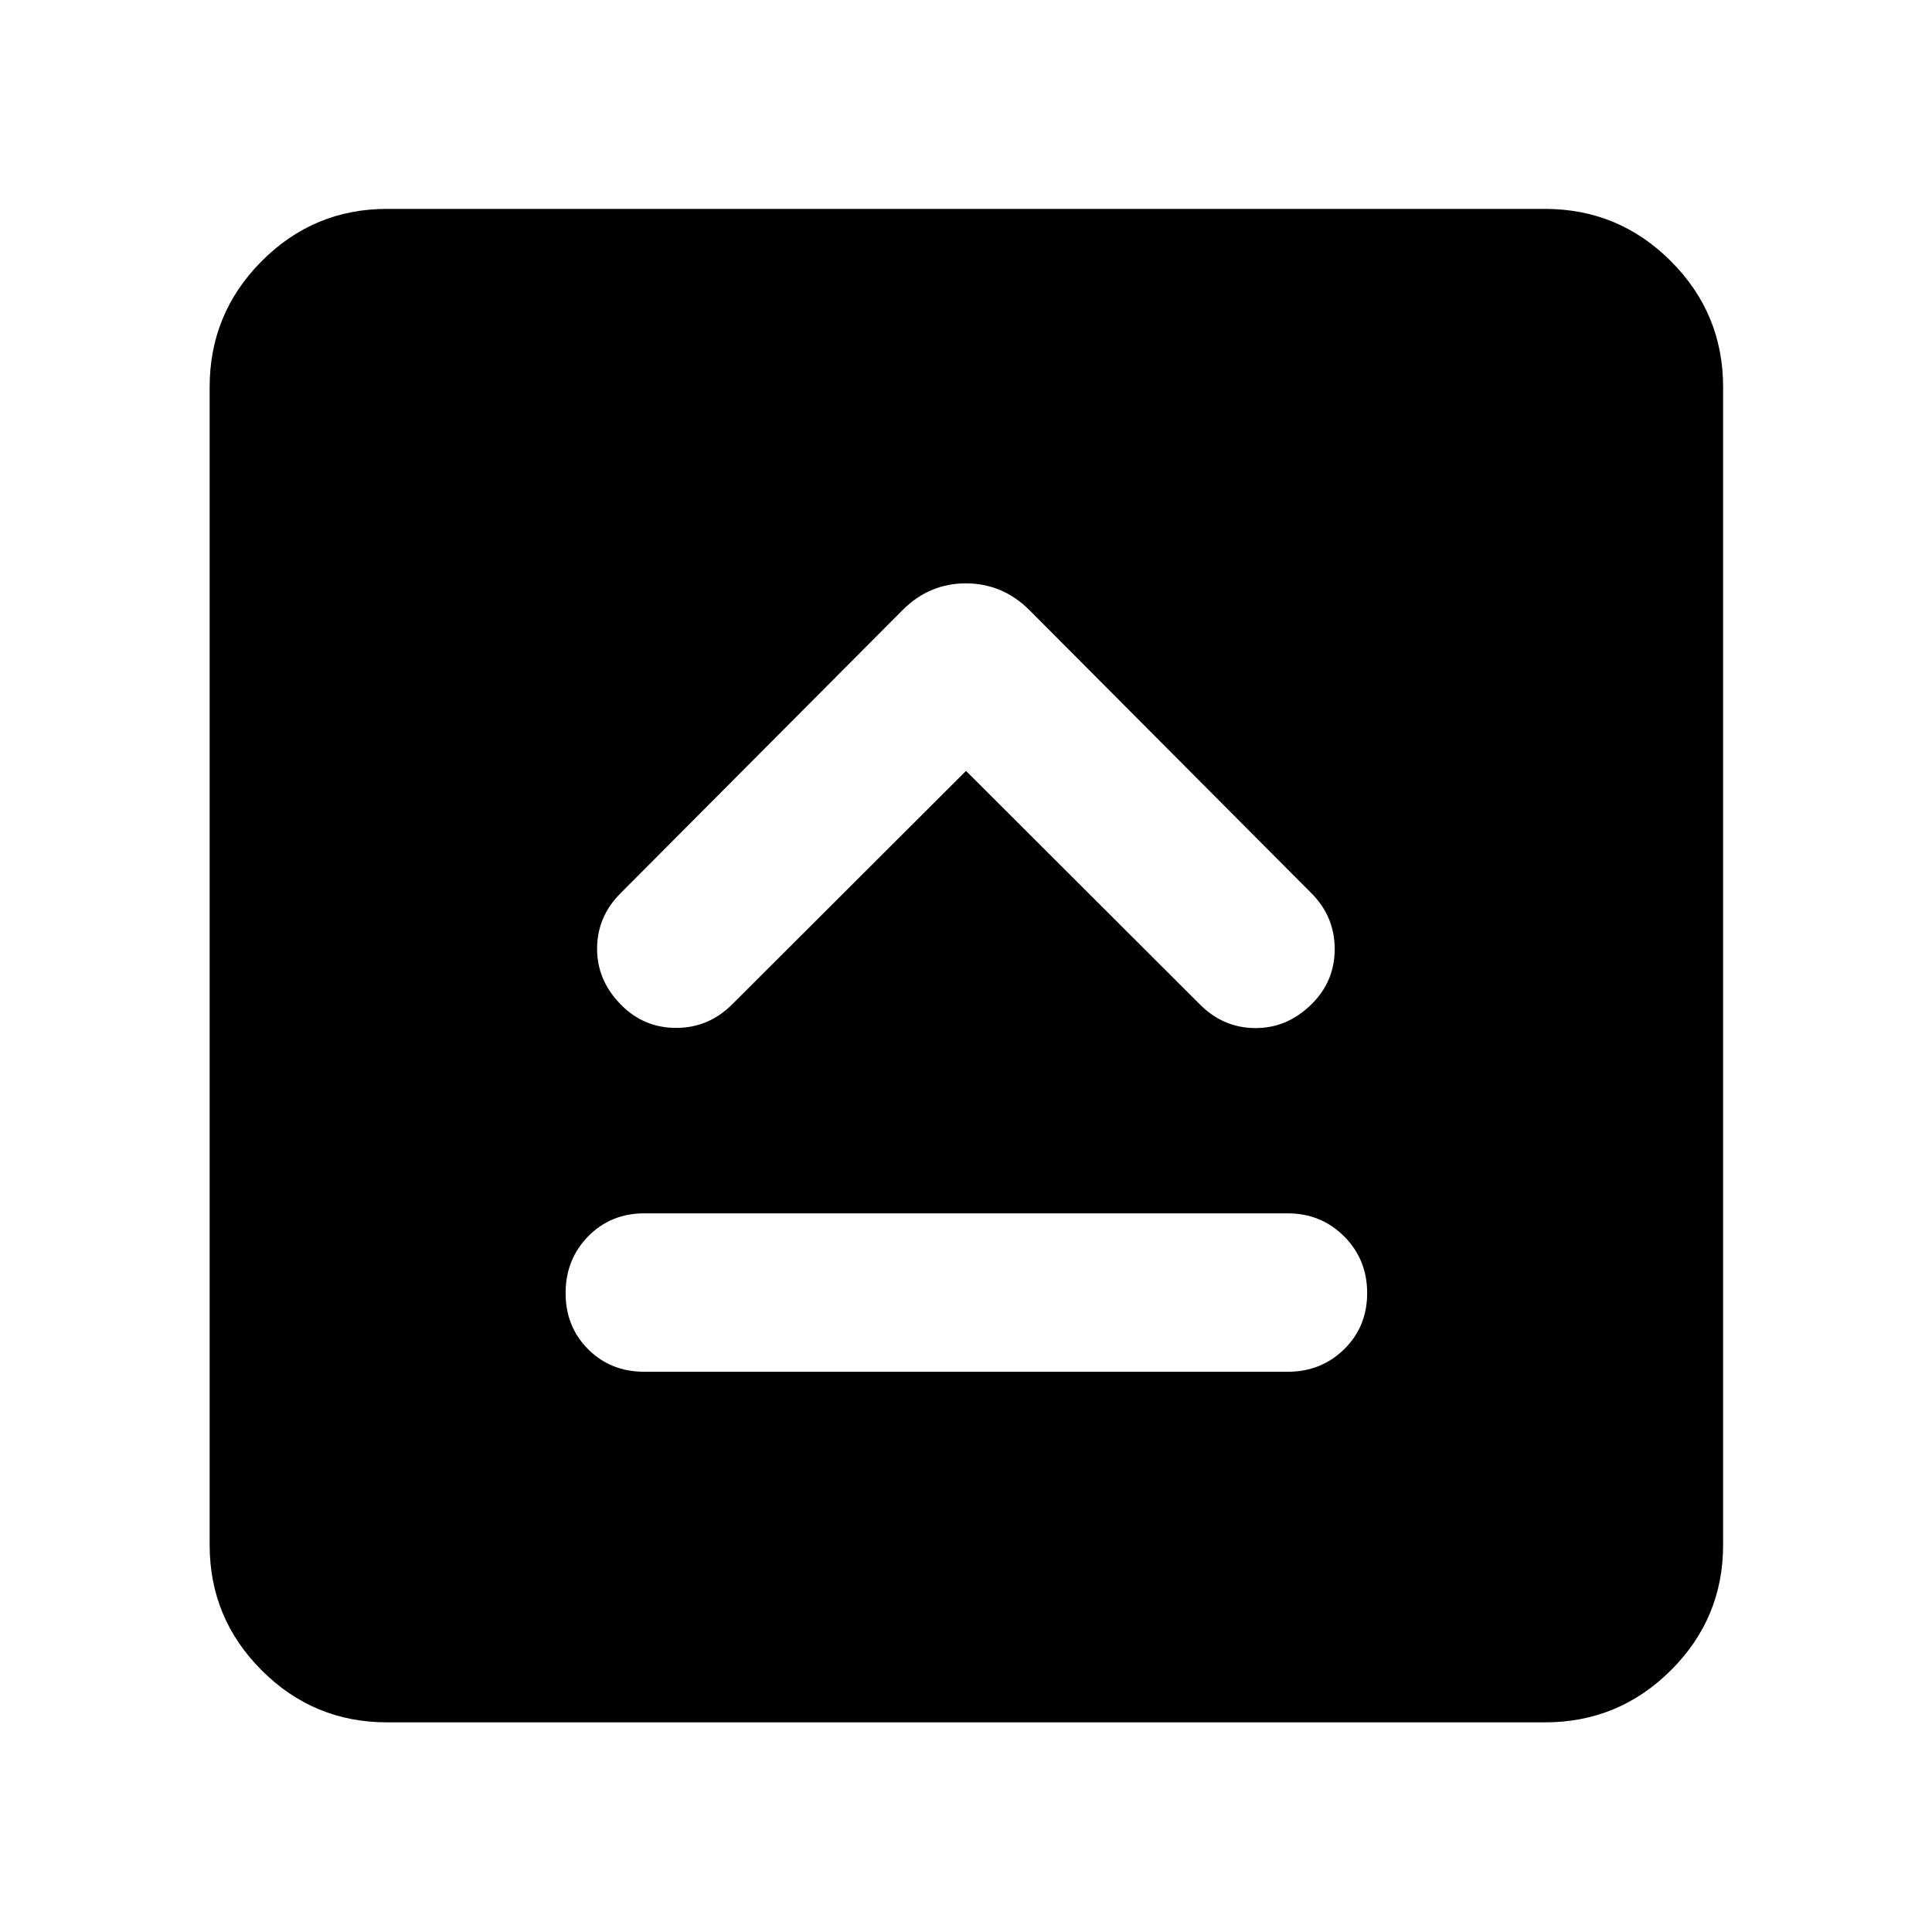 <svg xmlns="http://www.w3.org/2000/svg" height="40" viewBox="0 96 960 960" width="40"><path d="M320.217 777.623h319.566q16.679 0 28.115-11.195 11.435-11.196 11.435-27.906t-11.435-28.167q-11.436-11.456-28.115-11.456H320.217q-16.782 0-27.978 11.456-11.196 11.457-11.196 28.167t11.196 27.906q11.196 11.195 27.978 11.195ZM480 479.058l116.333 116.145q11.551 11.551 27.384 11.645 15.834.095 27.95-11.833 11.55-11.362 11.55-27.428 0-16.066-11.55-27.717L511.435 399.073q-13.34-13.203-31.504-13.203-18.163 0-31.366 13.203L308.333 539.87q-11.55 11.551-11.645 27.384-.094 15.833 11.834 27.949 11.362 11.551 27.428 11.551 16.065 0 27.717-11.551L480 479.058ZM192.319 951.827q-36.44 0-62.293-25.853t-25.853-62.293V288.319q0-36.595 25.853-62.559t62.293-25.964h575.362q36.595 0 62.559 25.964t25.964 62.559v575.362q0 36.44-25.964 62.293t-62.559 25.853H192.319Z"/></svg>